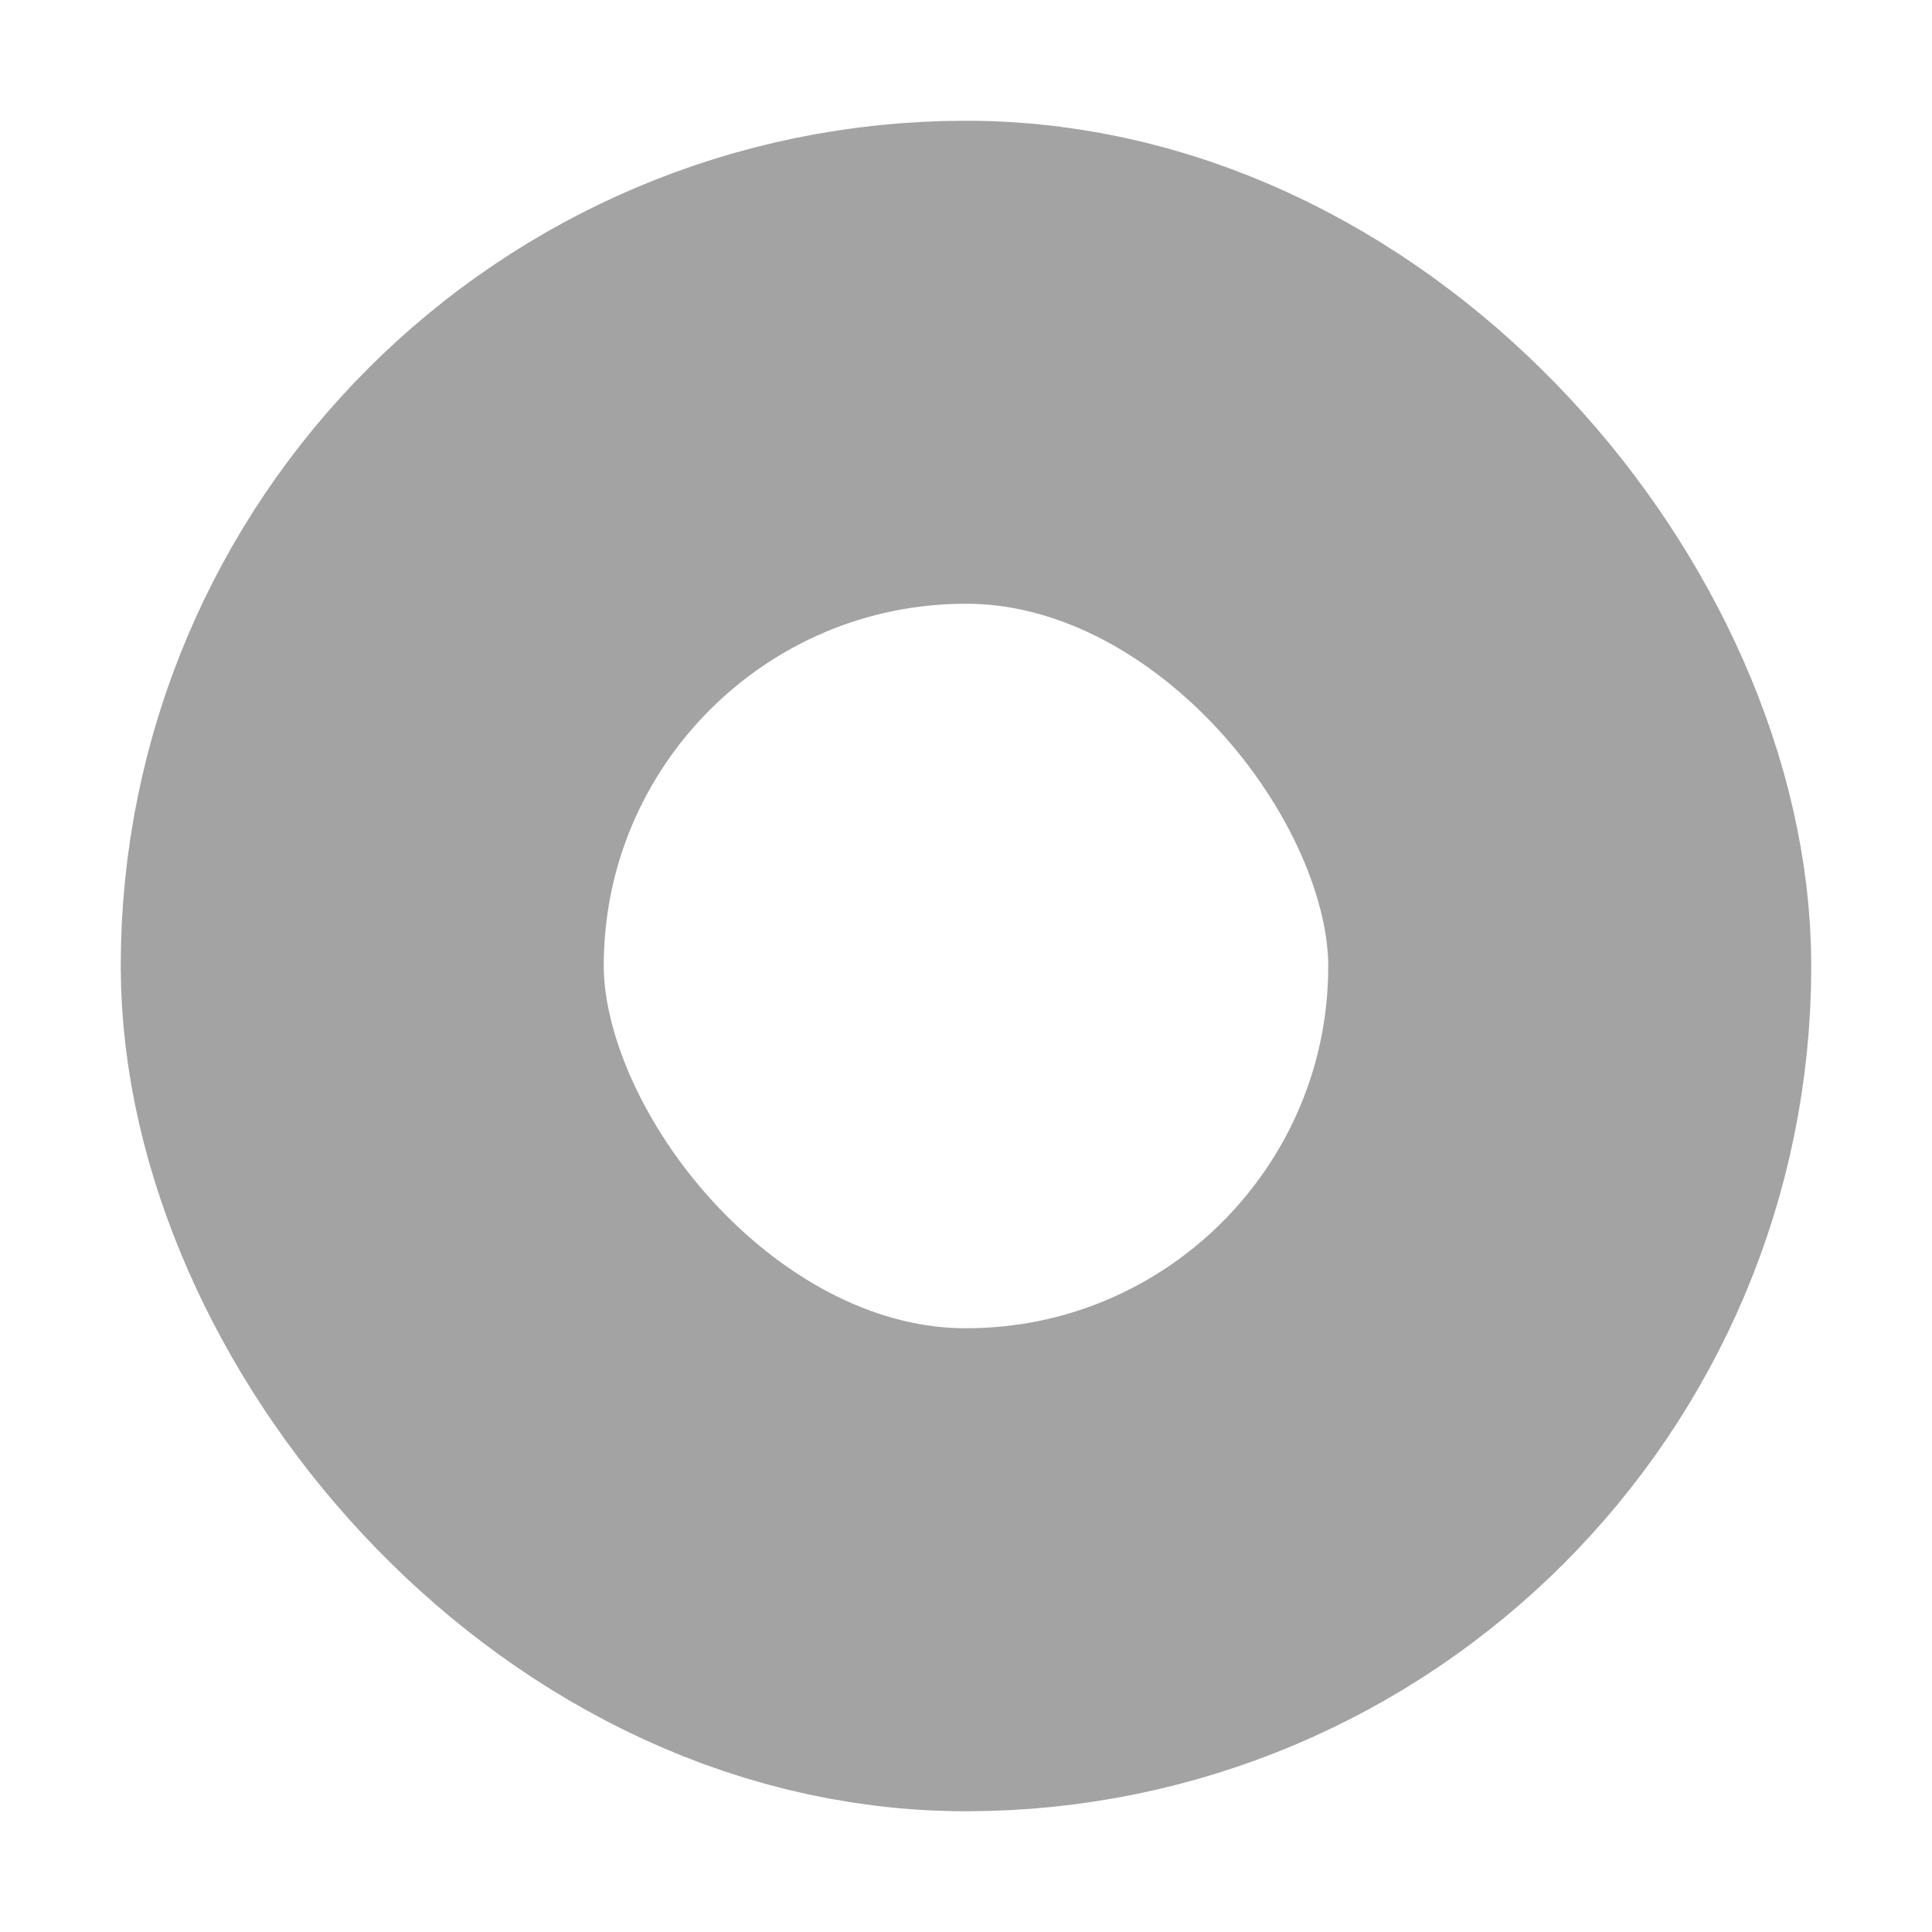 <?xml version="1.0" encoding="UTF-8"?>
<svg width="16px" height="16px" viewBox="0 0 16 16" version="1.1" xmlns="http://www.w3.org/2000/svg" xmlns:xlink="http://www.w3.org/1999/xlink">
    <title>单选框-默认状态</title>
    <g id="页面-1" stroke="none" stroke-width="1" fill="none" fill-rule="evenodd">
        <g id="各系统图标规范整理" transform="translate(-934, -276)">
            <g id="经营核算管理系统" transform="translate(30, 100)">
                <g id="编组-10" transform="translate(787, 70)">
                    <g id="单选框-默认状态" transform="translate(117, 106)">
                        <rect id="矩形备份-32" x="0" y="0" width="16" height="16"></rect>
                        <rect id="矩形" stroke="#A3A3A3" stroke-width="4" transform="translate(8, 8) rotate(-360) translate(-8, -8) " x="3" y="3" width="10" height="10" rx="5"></rect>
                    </g>
                </g>
            </g>
        </g>
    </g>
</svg>